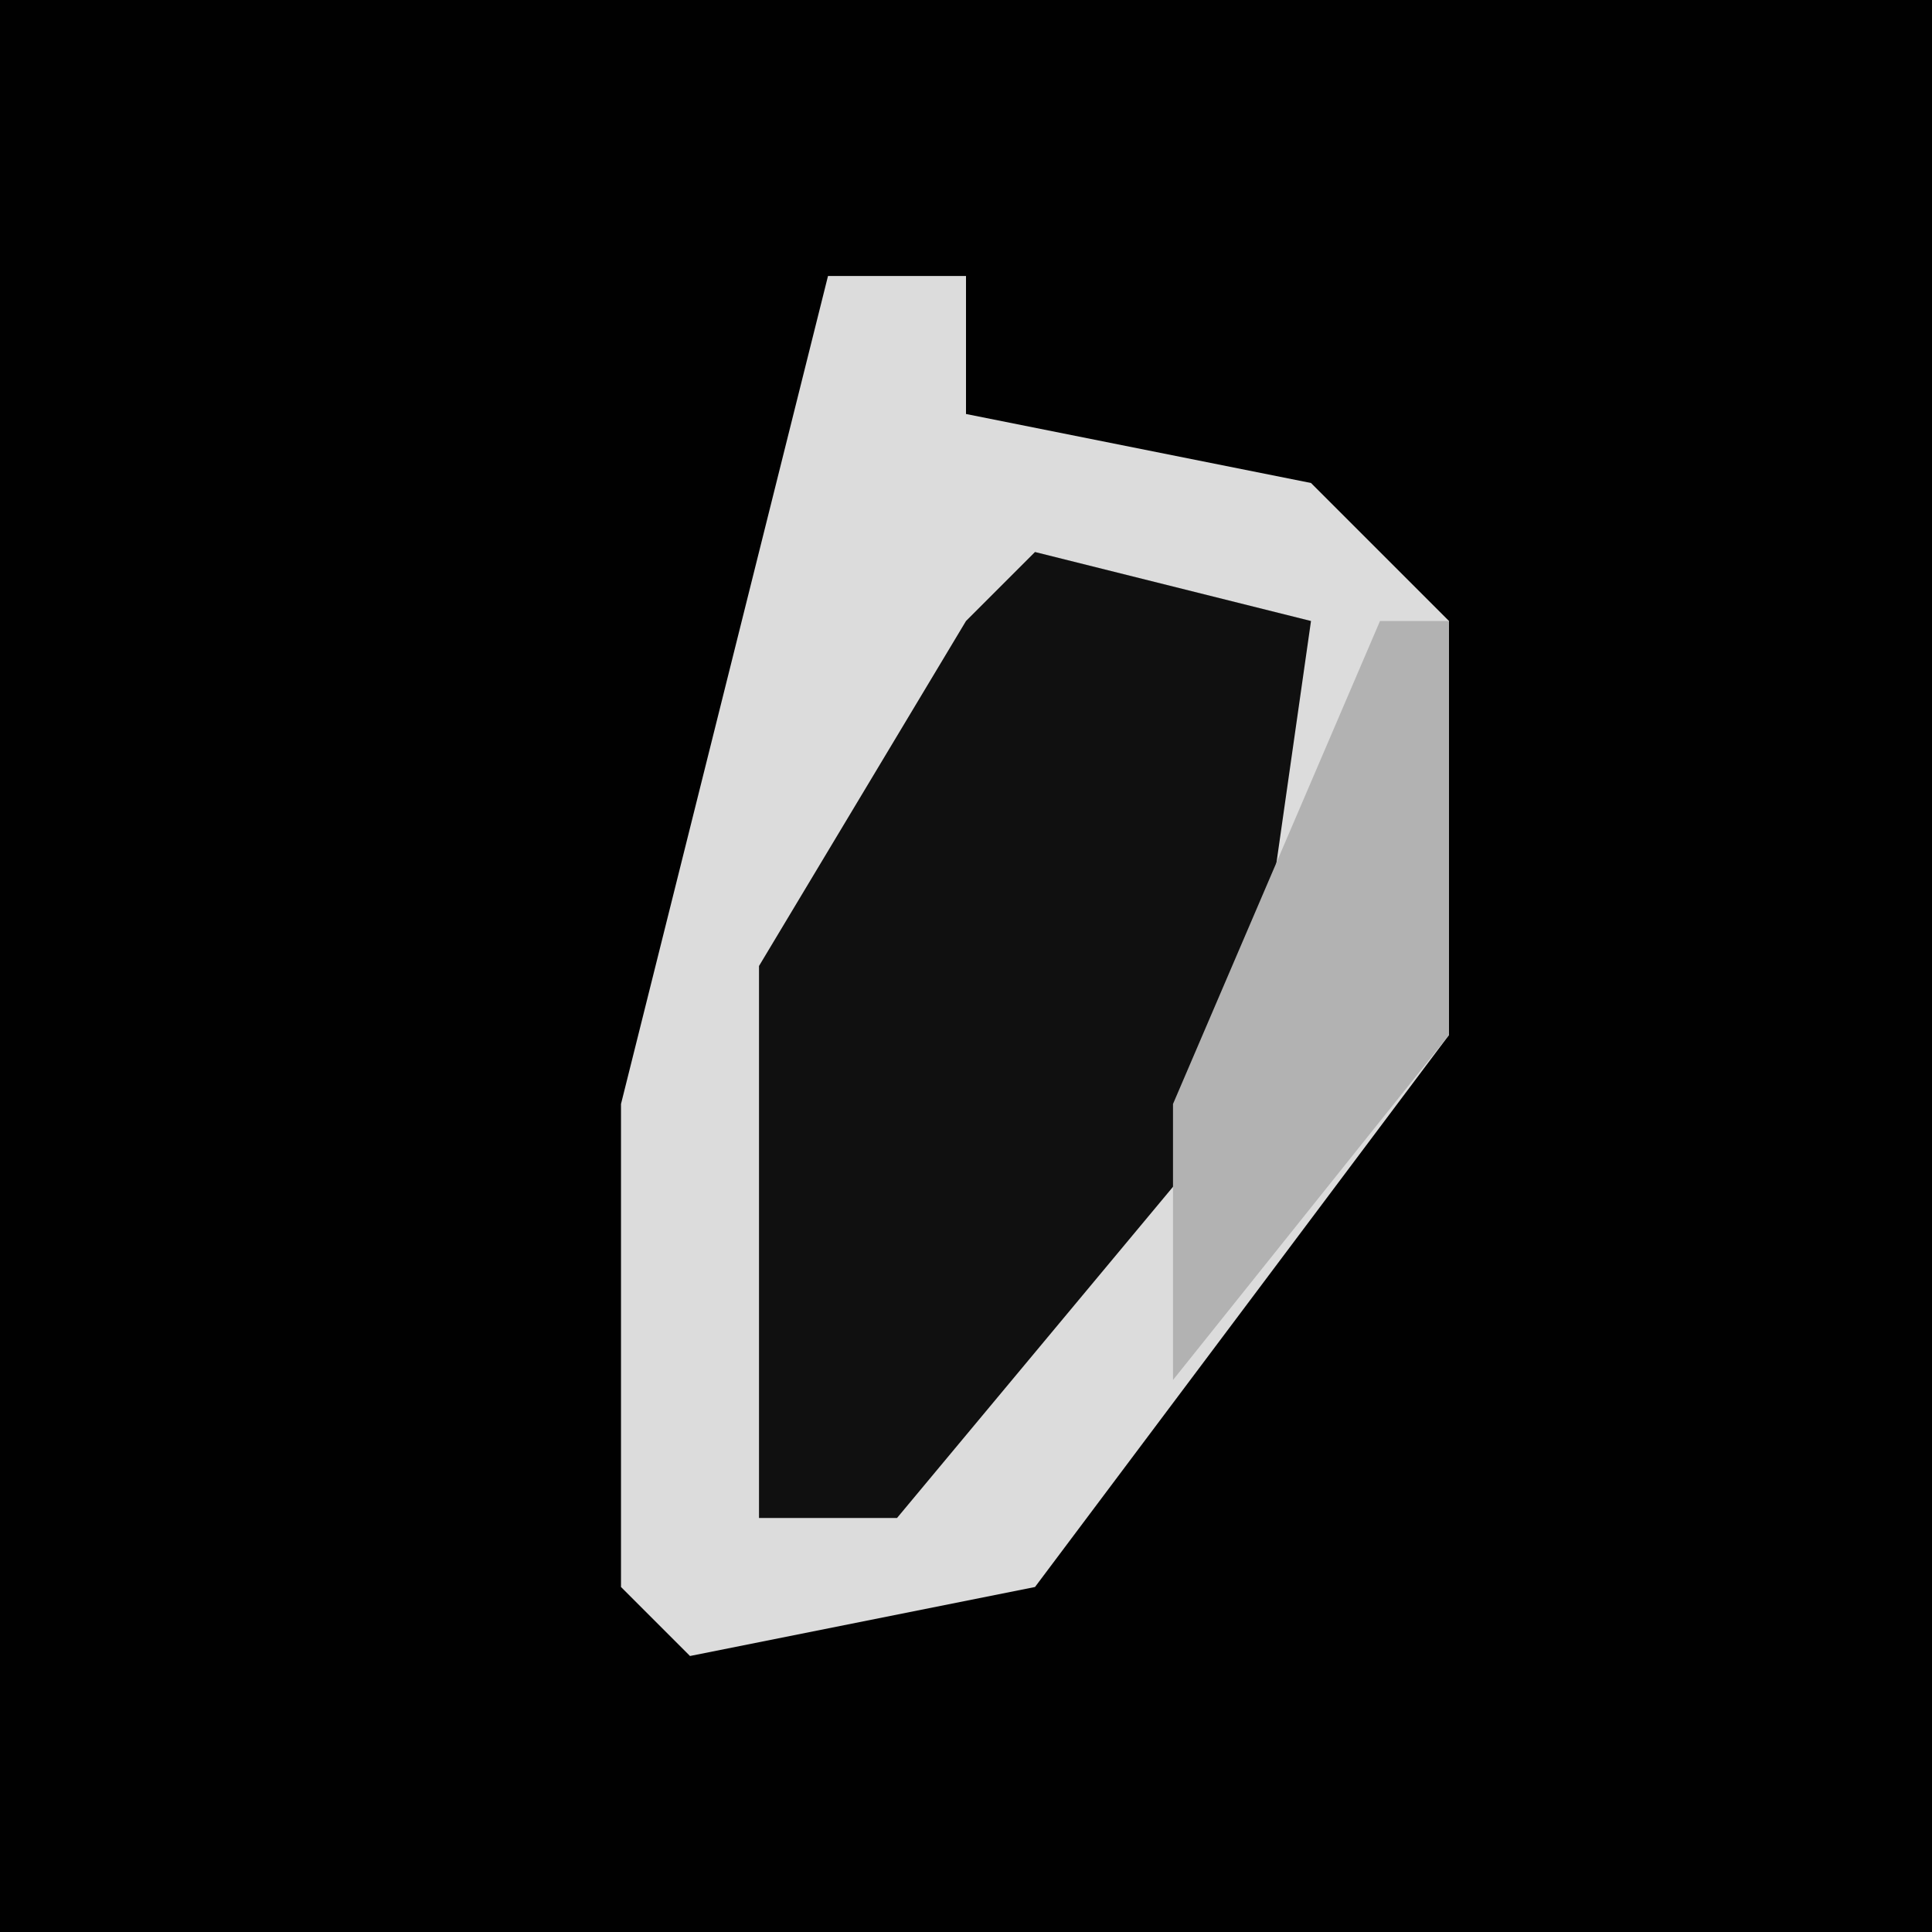 <?xml version="1.0" encoding="UTF-8"?>
<svg version="1.1" xmlns="http://www.w3.org/2000/svg" width="28" height="28">
<path d="M0,0 L28,0 L28,28 L0,28 Z " fill="#010101" transform="translate(0,0)"/>
<path d="M0,0 L2,0 L2,2 L7,3 L9,5 L9,11 L3,19 L-2,20 L-3,19 L-3,12 Z " fill="#DCDCDC" transform="translate(12,4)"/>
<path d="M0,0 L4,1 L3,8 L-2,14 L-4,14 L-4,6 L-1,1 Z " fill="#101010" transform="translate(15,8)"/>
<path d="M0,0 L1,0 L1,6 L-3,11 L-3,7 Z " fill="#B2B2B2" transform="translate(20,9)"/>
</svg>
